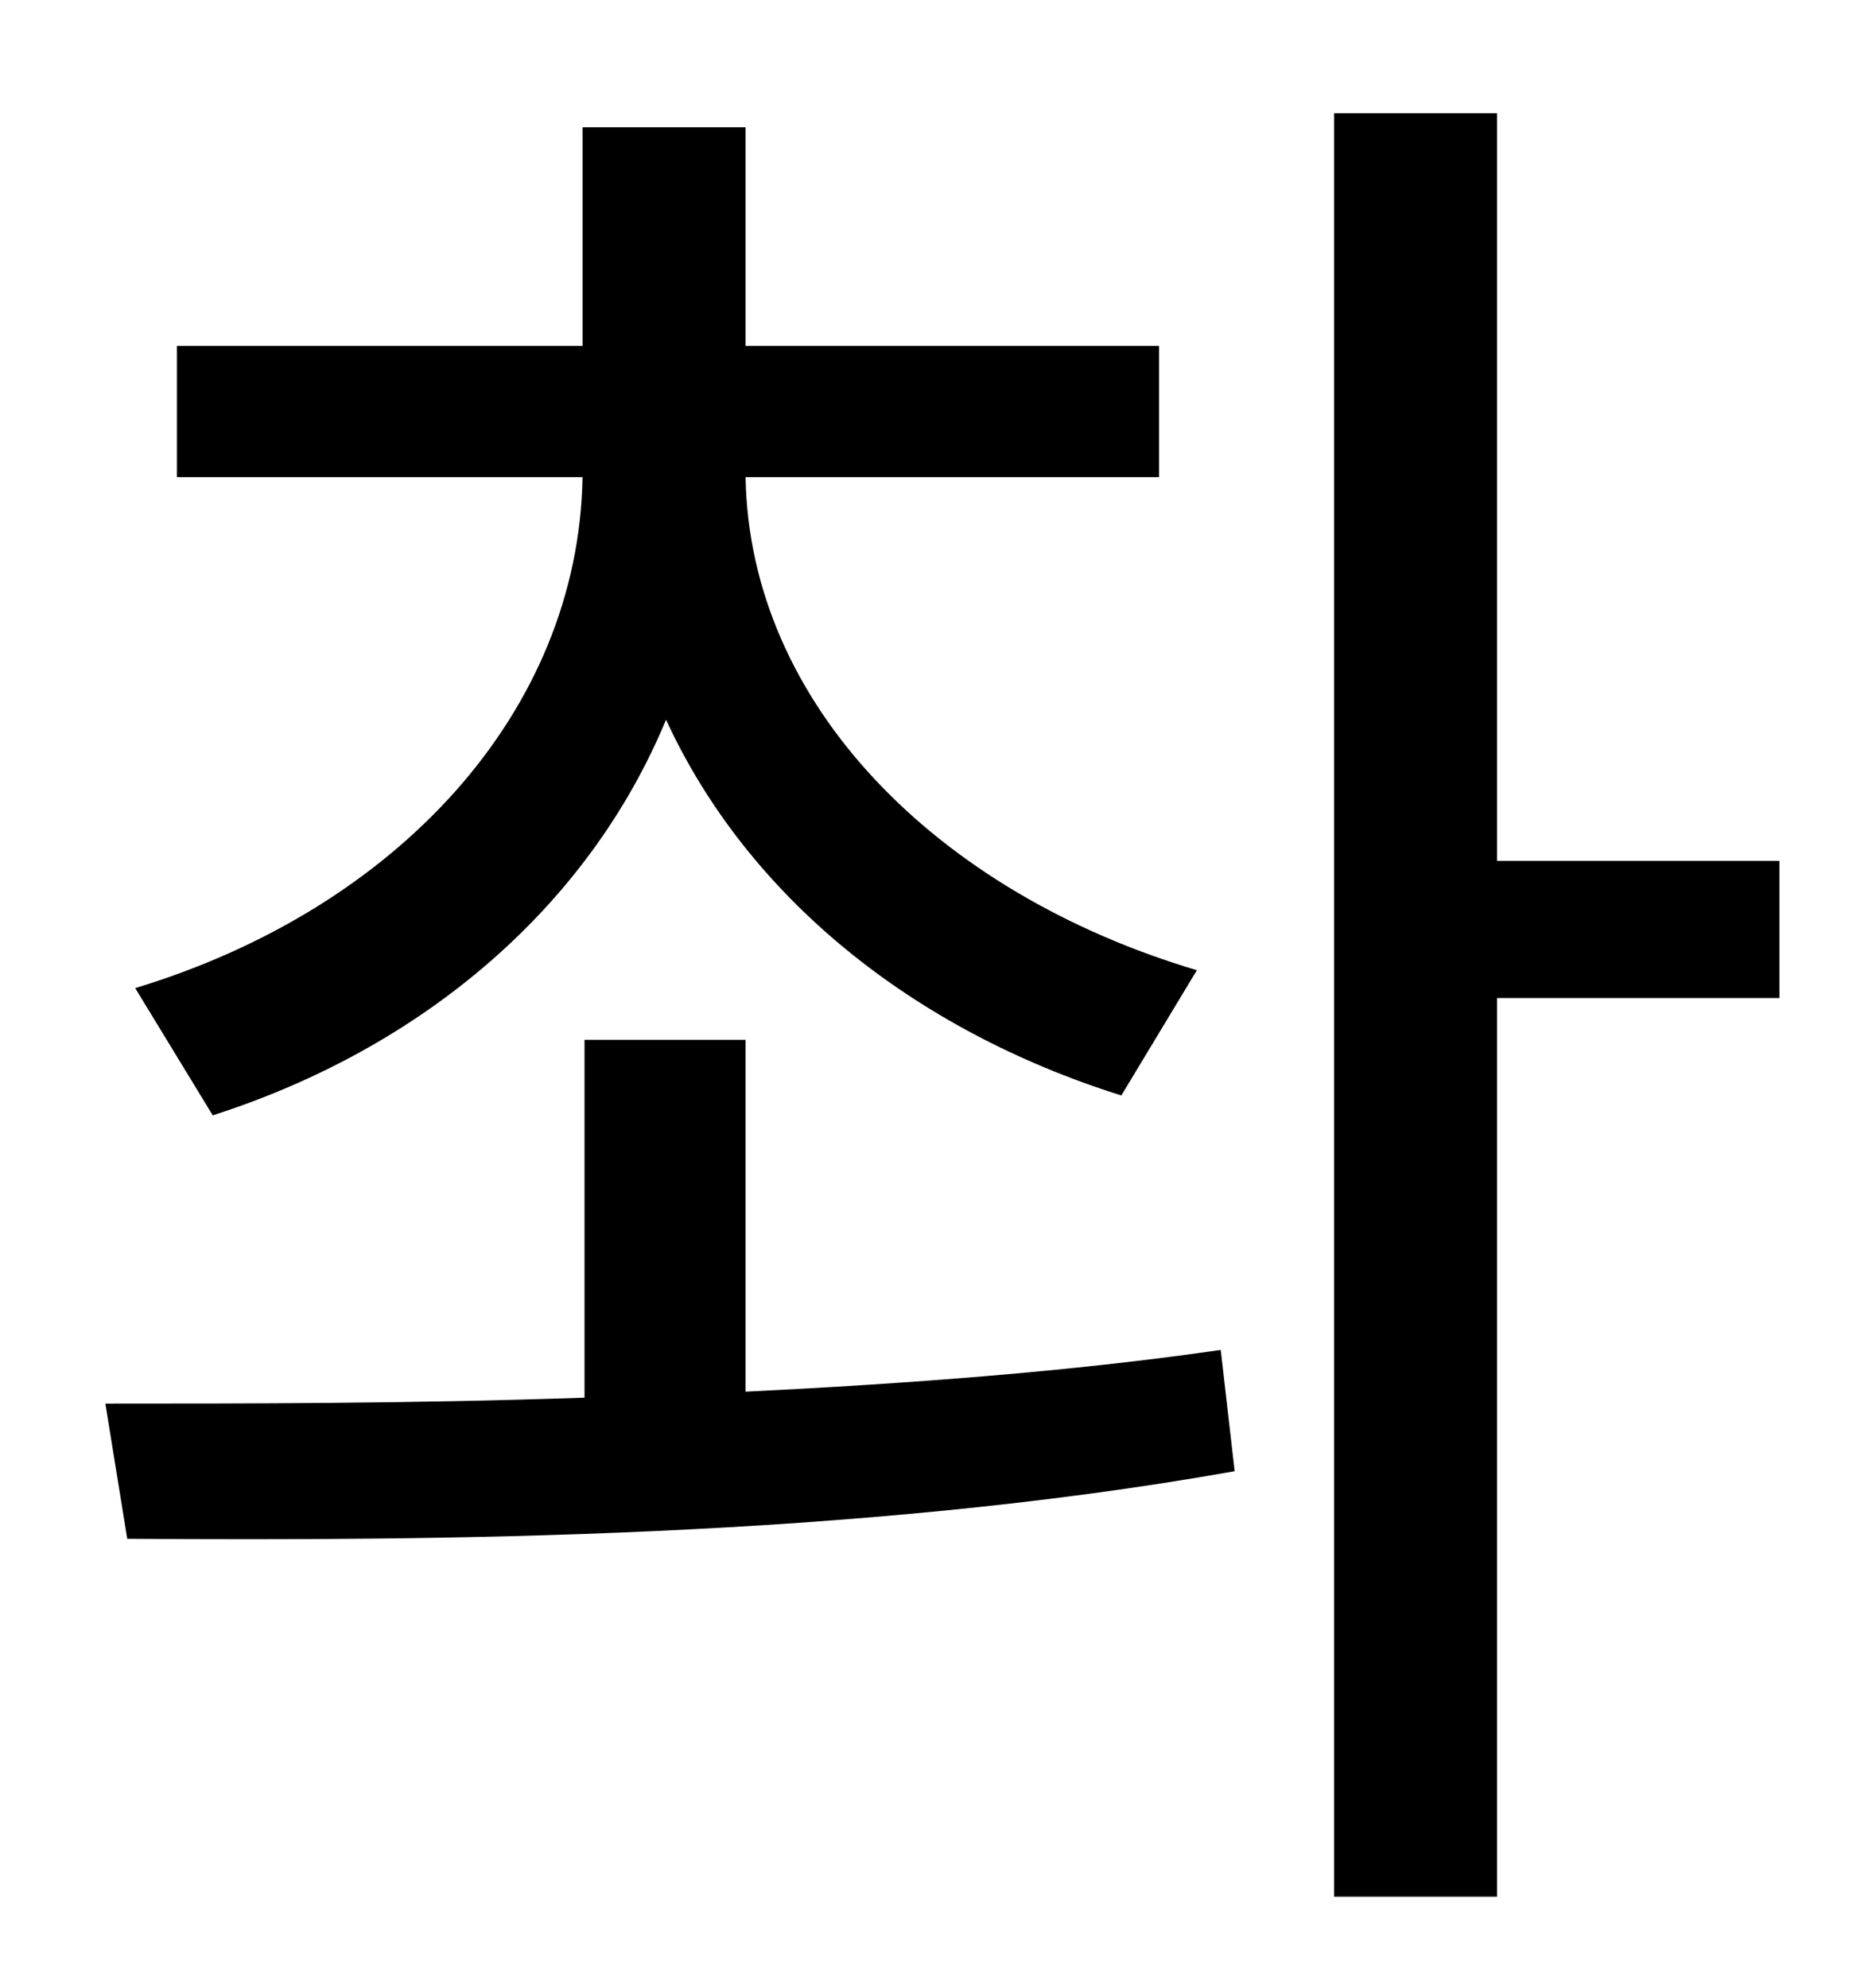<?xml version="1.0" standalone="no"?>
<!DOCTYPE svg PUBLIC "-//W3C//DTD SVG 1.1//EN" "http://www.w3.org/Graphics/SVG/1.1/DTD/svg11.dtd" >
<svg xmlns="http://www.w3.org/2000/svg" xmlns:xlink="http://www.w3.org/1999/xlink" version="1.1" viewBox="-10 0 930 1000">
   <path fill="currentColor"
d="M97 561l-39 -64c132 -40 223 -139 225 -257h-204v-66h204v-110h82v110h208v66h-208c2 114 96 209 227 248l-38 63c-105 -33 -188 -100 -229 -189c-39 94 -122 165 -228 199zM365 523v177c81 -4 163 -10 239 -21l7 61c-191 34 -402 35 -557 34l-11 -68c71 0 155 0 241 -3
v-180h81zM885 433v69h-142v452h-82v-897h82v376h142z" />
</svg>
